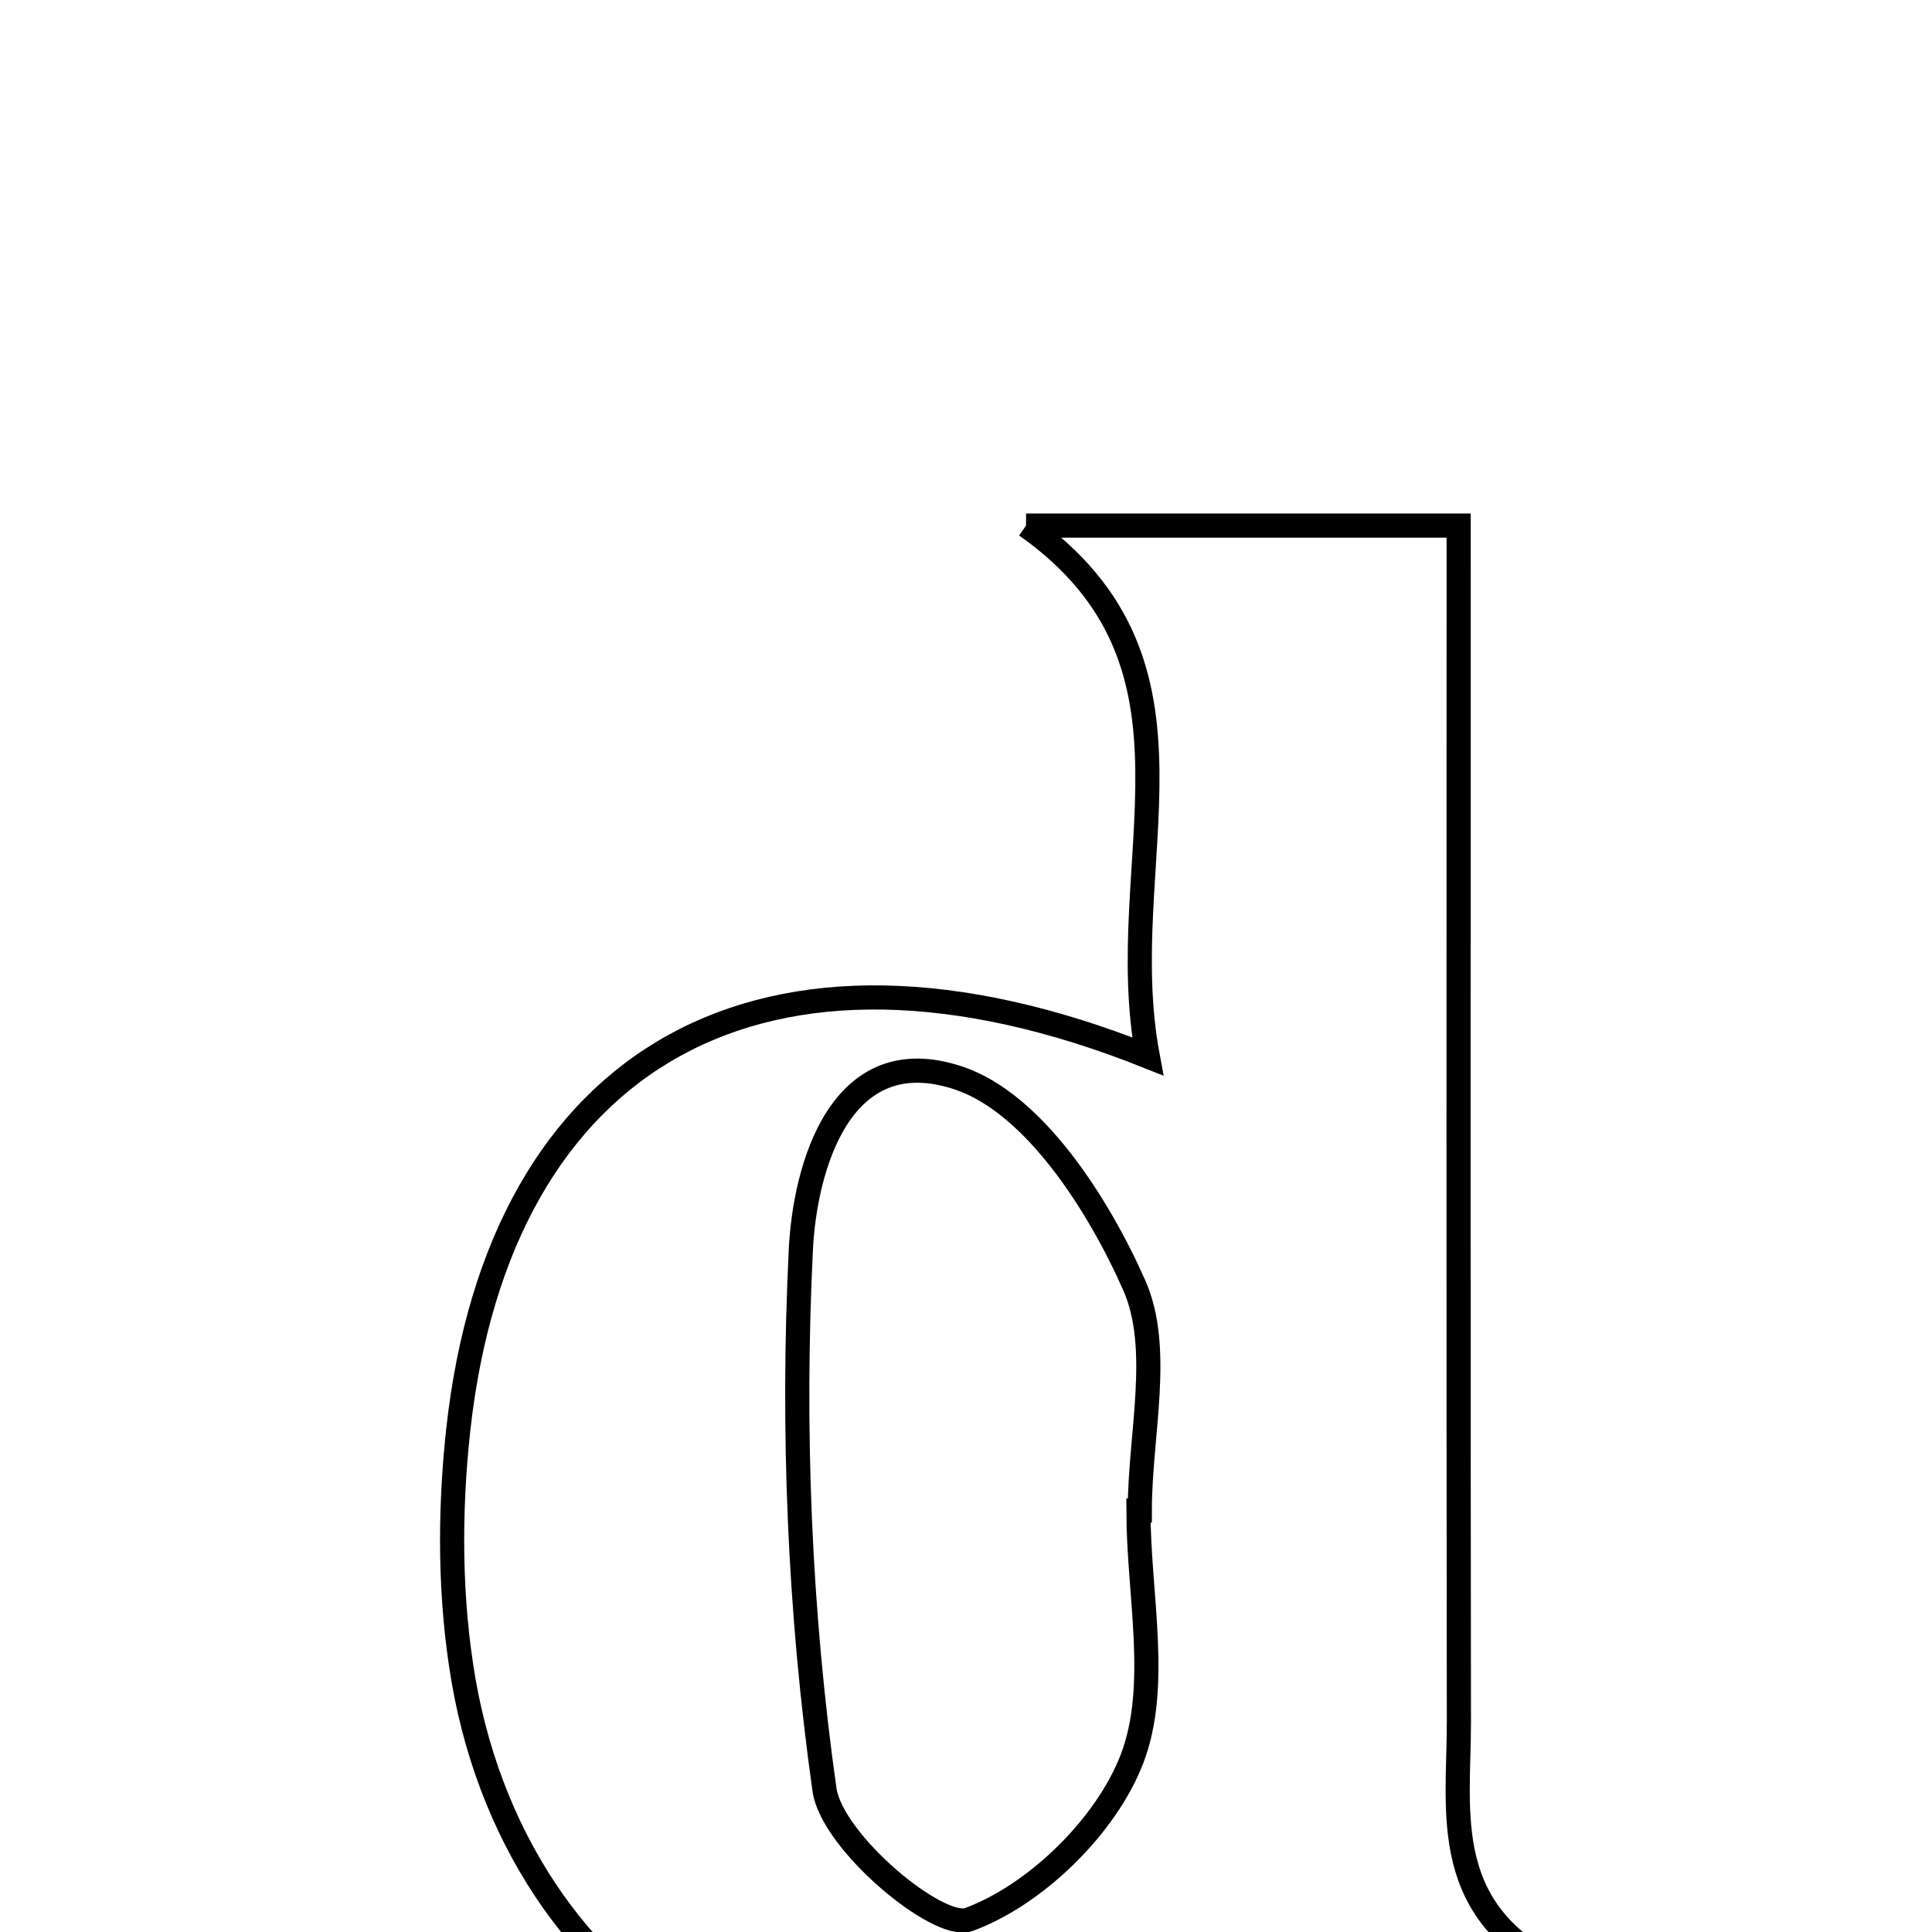 <svg xmlns="http://www.w3.org/2000/svg" viewBox="0.0 0.0 24.0 24.0" height="200px" width="200px"><path fill="none" stroke="black" stroke-width=".3" stroke-opacity="1.0"  filling="0" d="M12.746 6.529 C14.519 6.529 16.174 6.529 18.12 6.529 C18.12 11.583 18.116 16.487 18.123 21.391 C18.124 22.524 17.863 23.791 19.474 24.511 C17.885 24.895 16.296 25.279 14.593 25.69 C14.338 25.183 14.107 24.727 13.875 24.266 C10.563 27.444 6.485 25.045 5.76 20.884 C5.584 19.87 5.58 18.794 5.692 17.767 C6.202 13.109 9.494 11.222 14.258 13.123 C13.803 10.701 15.204 8.264 12.746 6.529"></path>
<path fill="none" stroke="black" stroke-width=".3" stroke-opacity="1.0"  filling="0" d="M11.915 13.394 C12.843 13.708 13.642 14.954 14.089 15.964 C14.439 16.752 14.159 17.821 14.159 18.764 C14.154 18.764 14.147 18.764 14.142 18.764 C14.142 19.801 14.41 20.941 14.063 21.847 C13.743 22.684 12.866 23.539 12.035 23.845 C11.657 23.984 10.334 22.883 10.242 22.232 C9.93 20.024 9.839 17.759 9.948 15.53 C9.997 14.511 10.437 12.893 11.915 13.394"></path></svg>